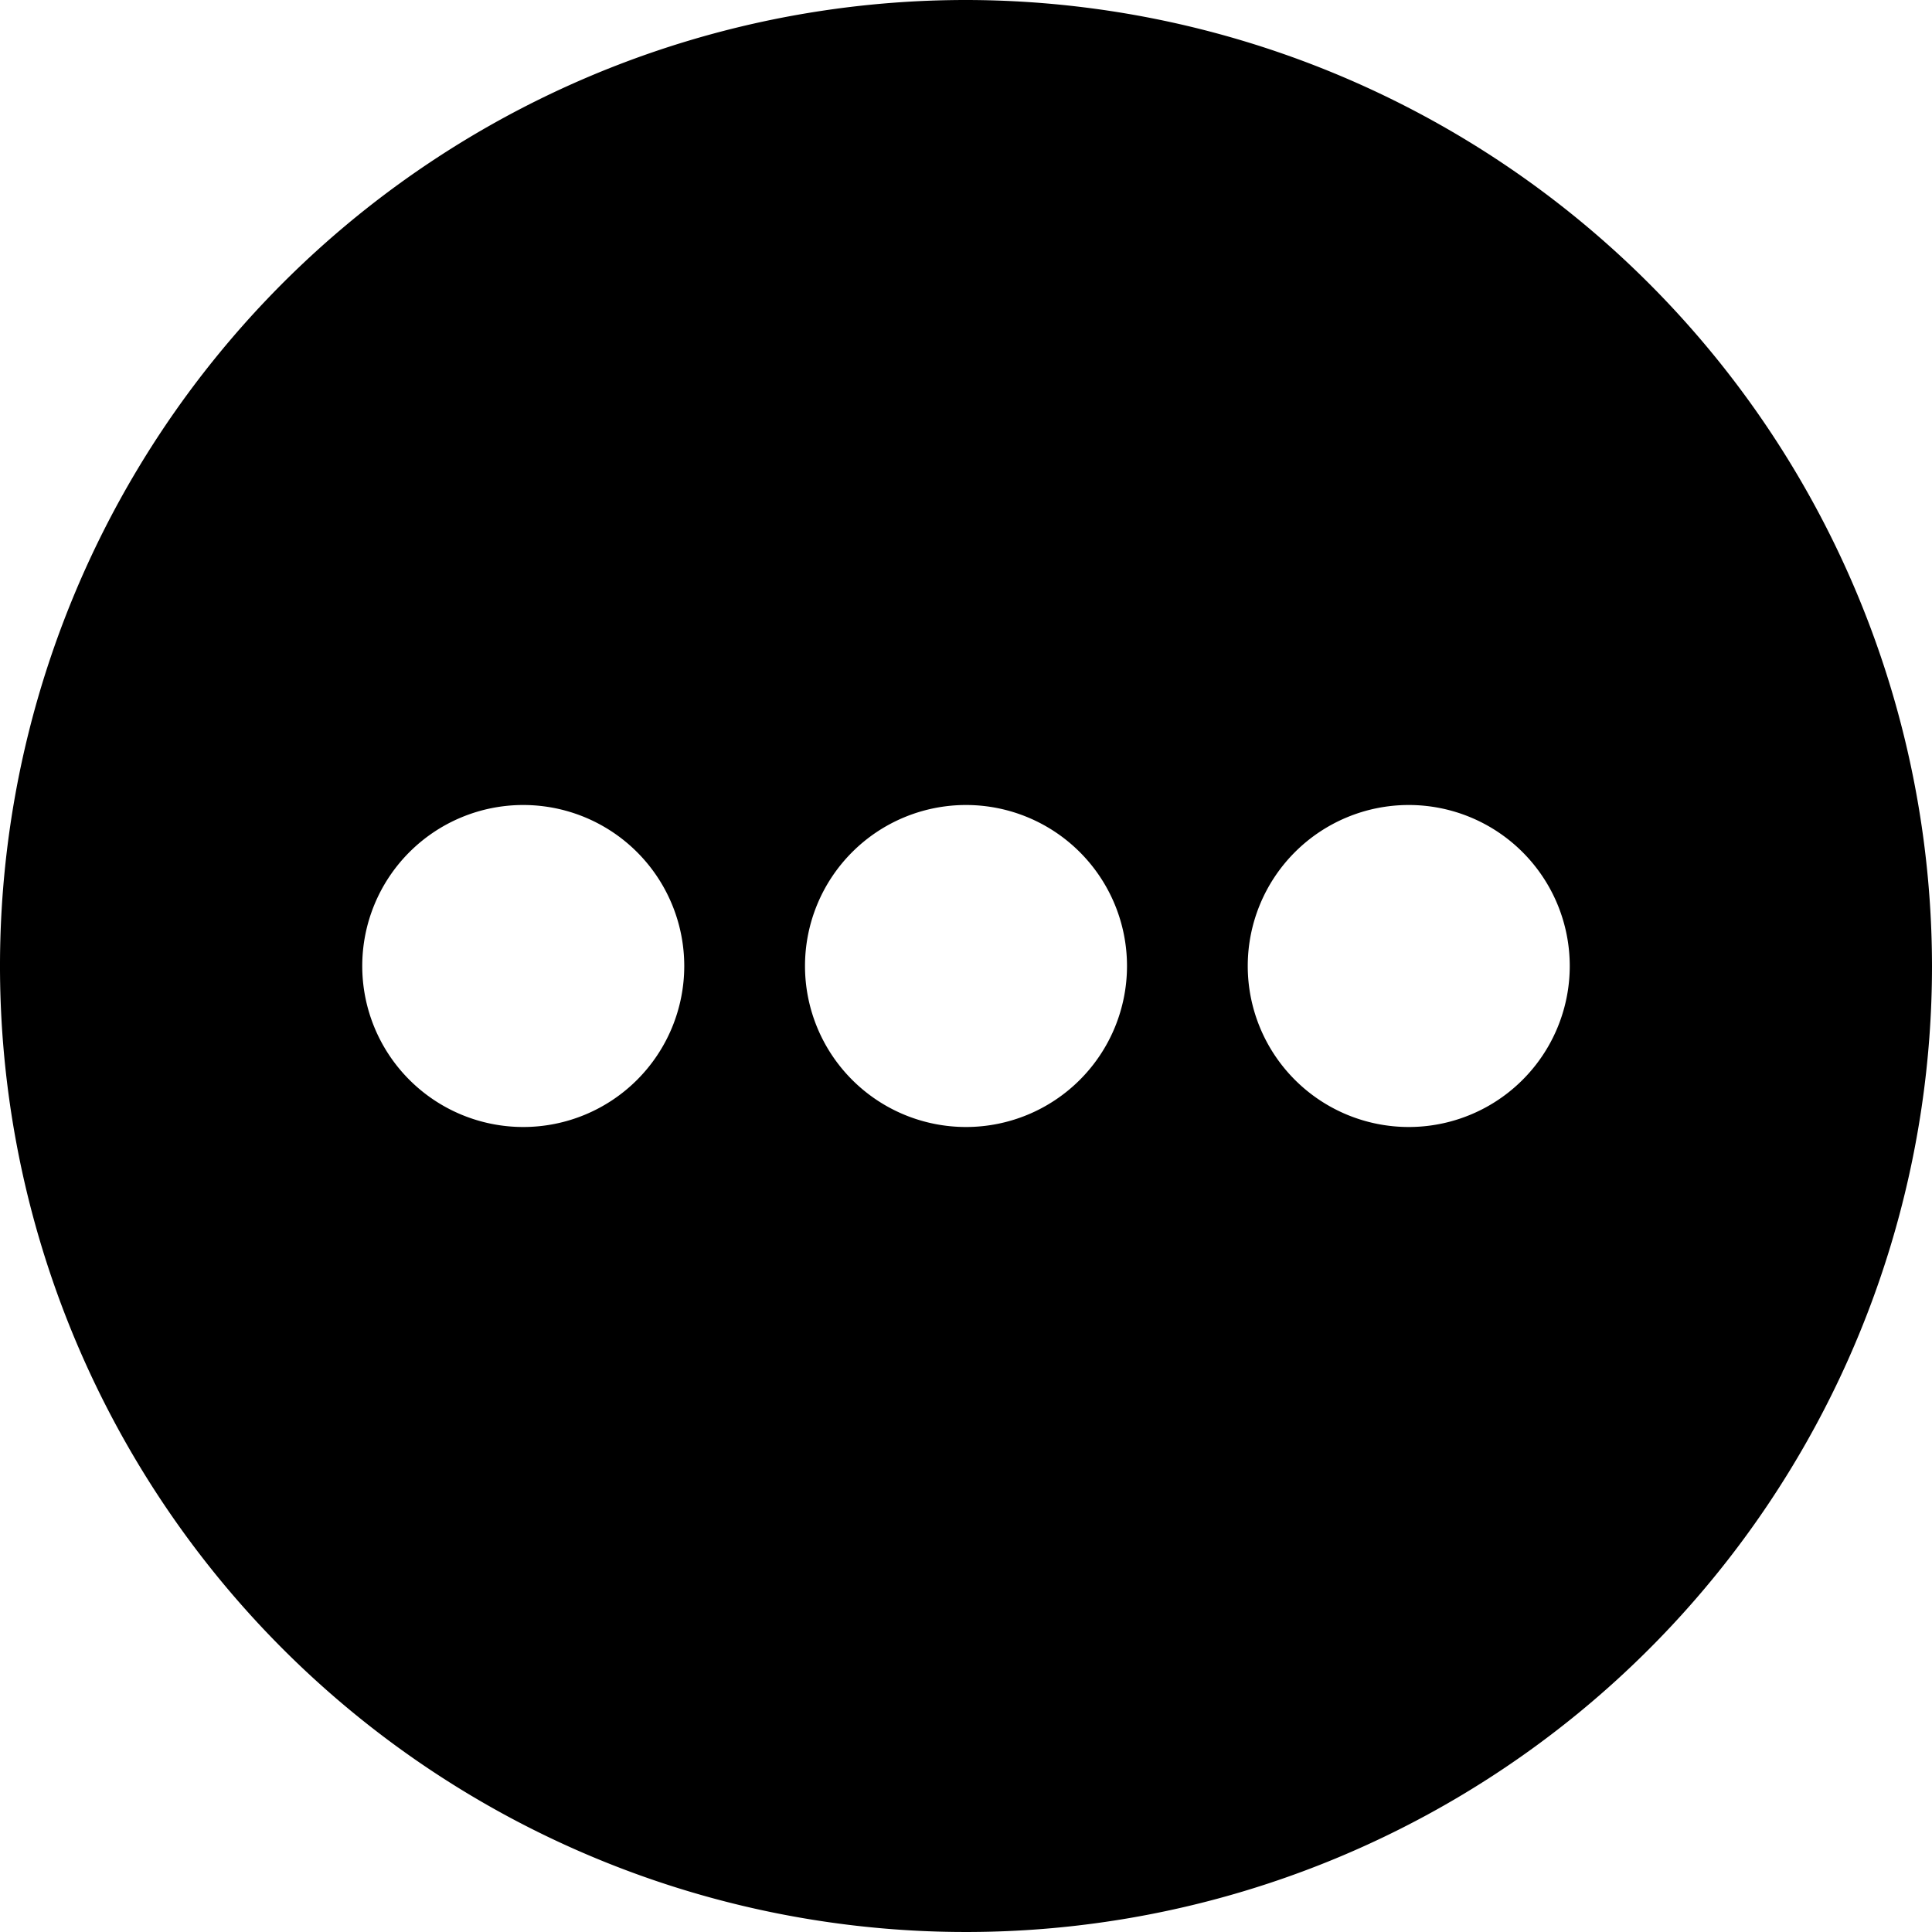 <svg xmlns="http://www.w3.org/2000/svg" viewBox="0 0 24 24"><title>navigation-menu-horizontal-1</title><path d="M12,0A12,12,0,1,0,24,12,12.013,12.013,0,0,0,12,0ZM8.5,12a2,2,0,1,1-2-2A2,2,0,0,1,8.5,12ZM12,10a2,2,0,1,1-2,2A2,2,0,0,1,12,10Zm5.5,4a2,2,0,1,1,2-2A2,2,0,0,1,17.5,14Z"/></svg>